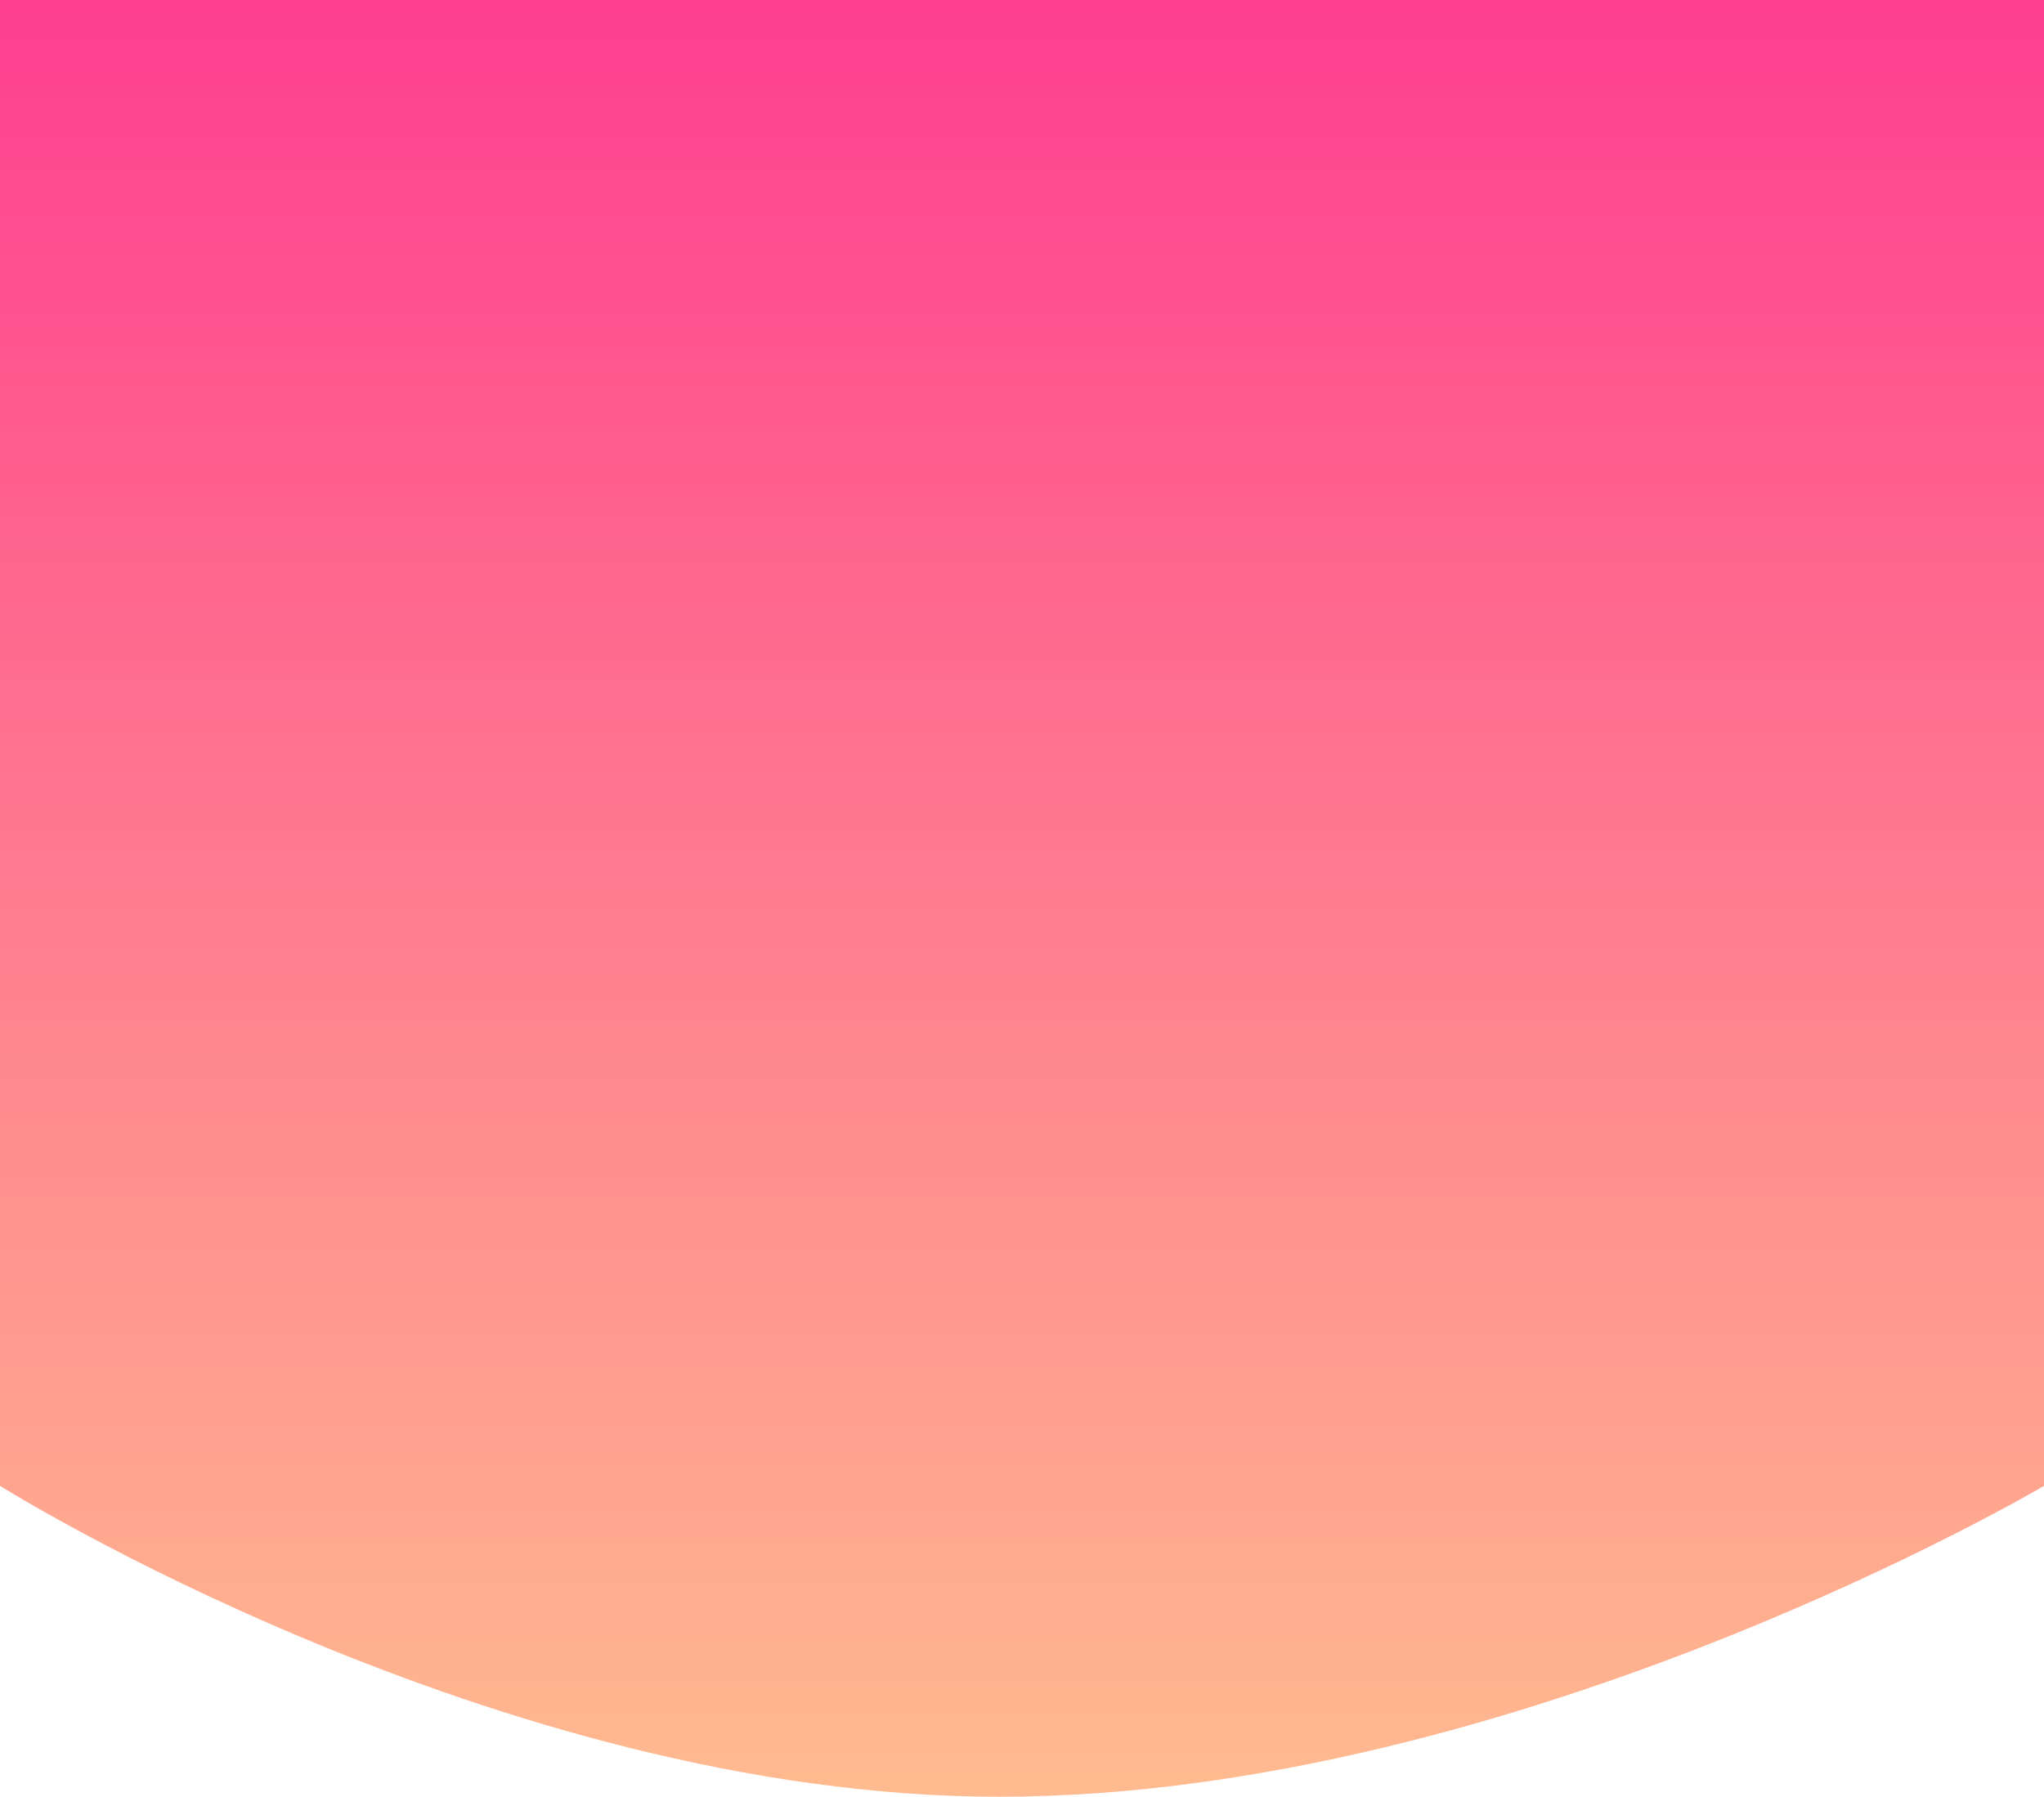 <svg xmlns="http://www.w3.org/2000/svg" xmlns:xlink="http://www.w3.org/1999/xlink" width="1921" height="1688.684" viewBox="0 0 1921 1688.684"><defs><linearGradient id="a" x1="0.5" x2="0.5" y2="1" gradientUnits="objectBoundingBox"><stop offset="0" stop-color="#ff3e8f"/><stop offset="1" stop-color="#ffba8f"/></linearGradient></defs><path d="M5150,1345H7071V2741.521s-494.538,292.164-982,292.164c-472.815,0-939-292.164-939-292.164Z" transform="translate(-5150 -1345)" fill="url(#a)"/></svg>